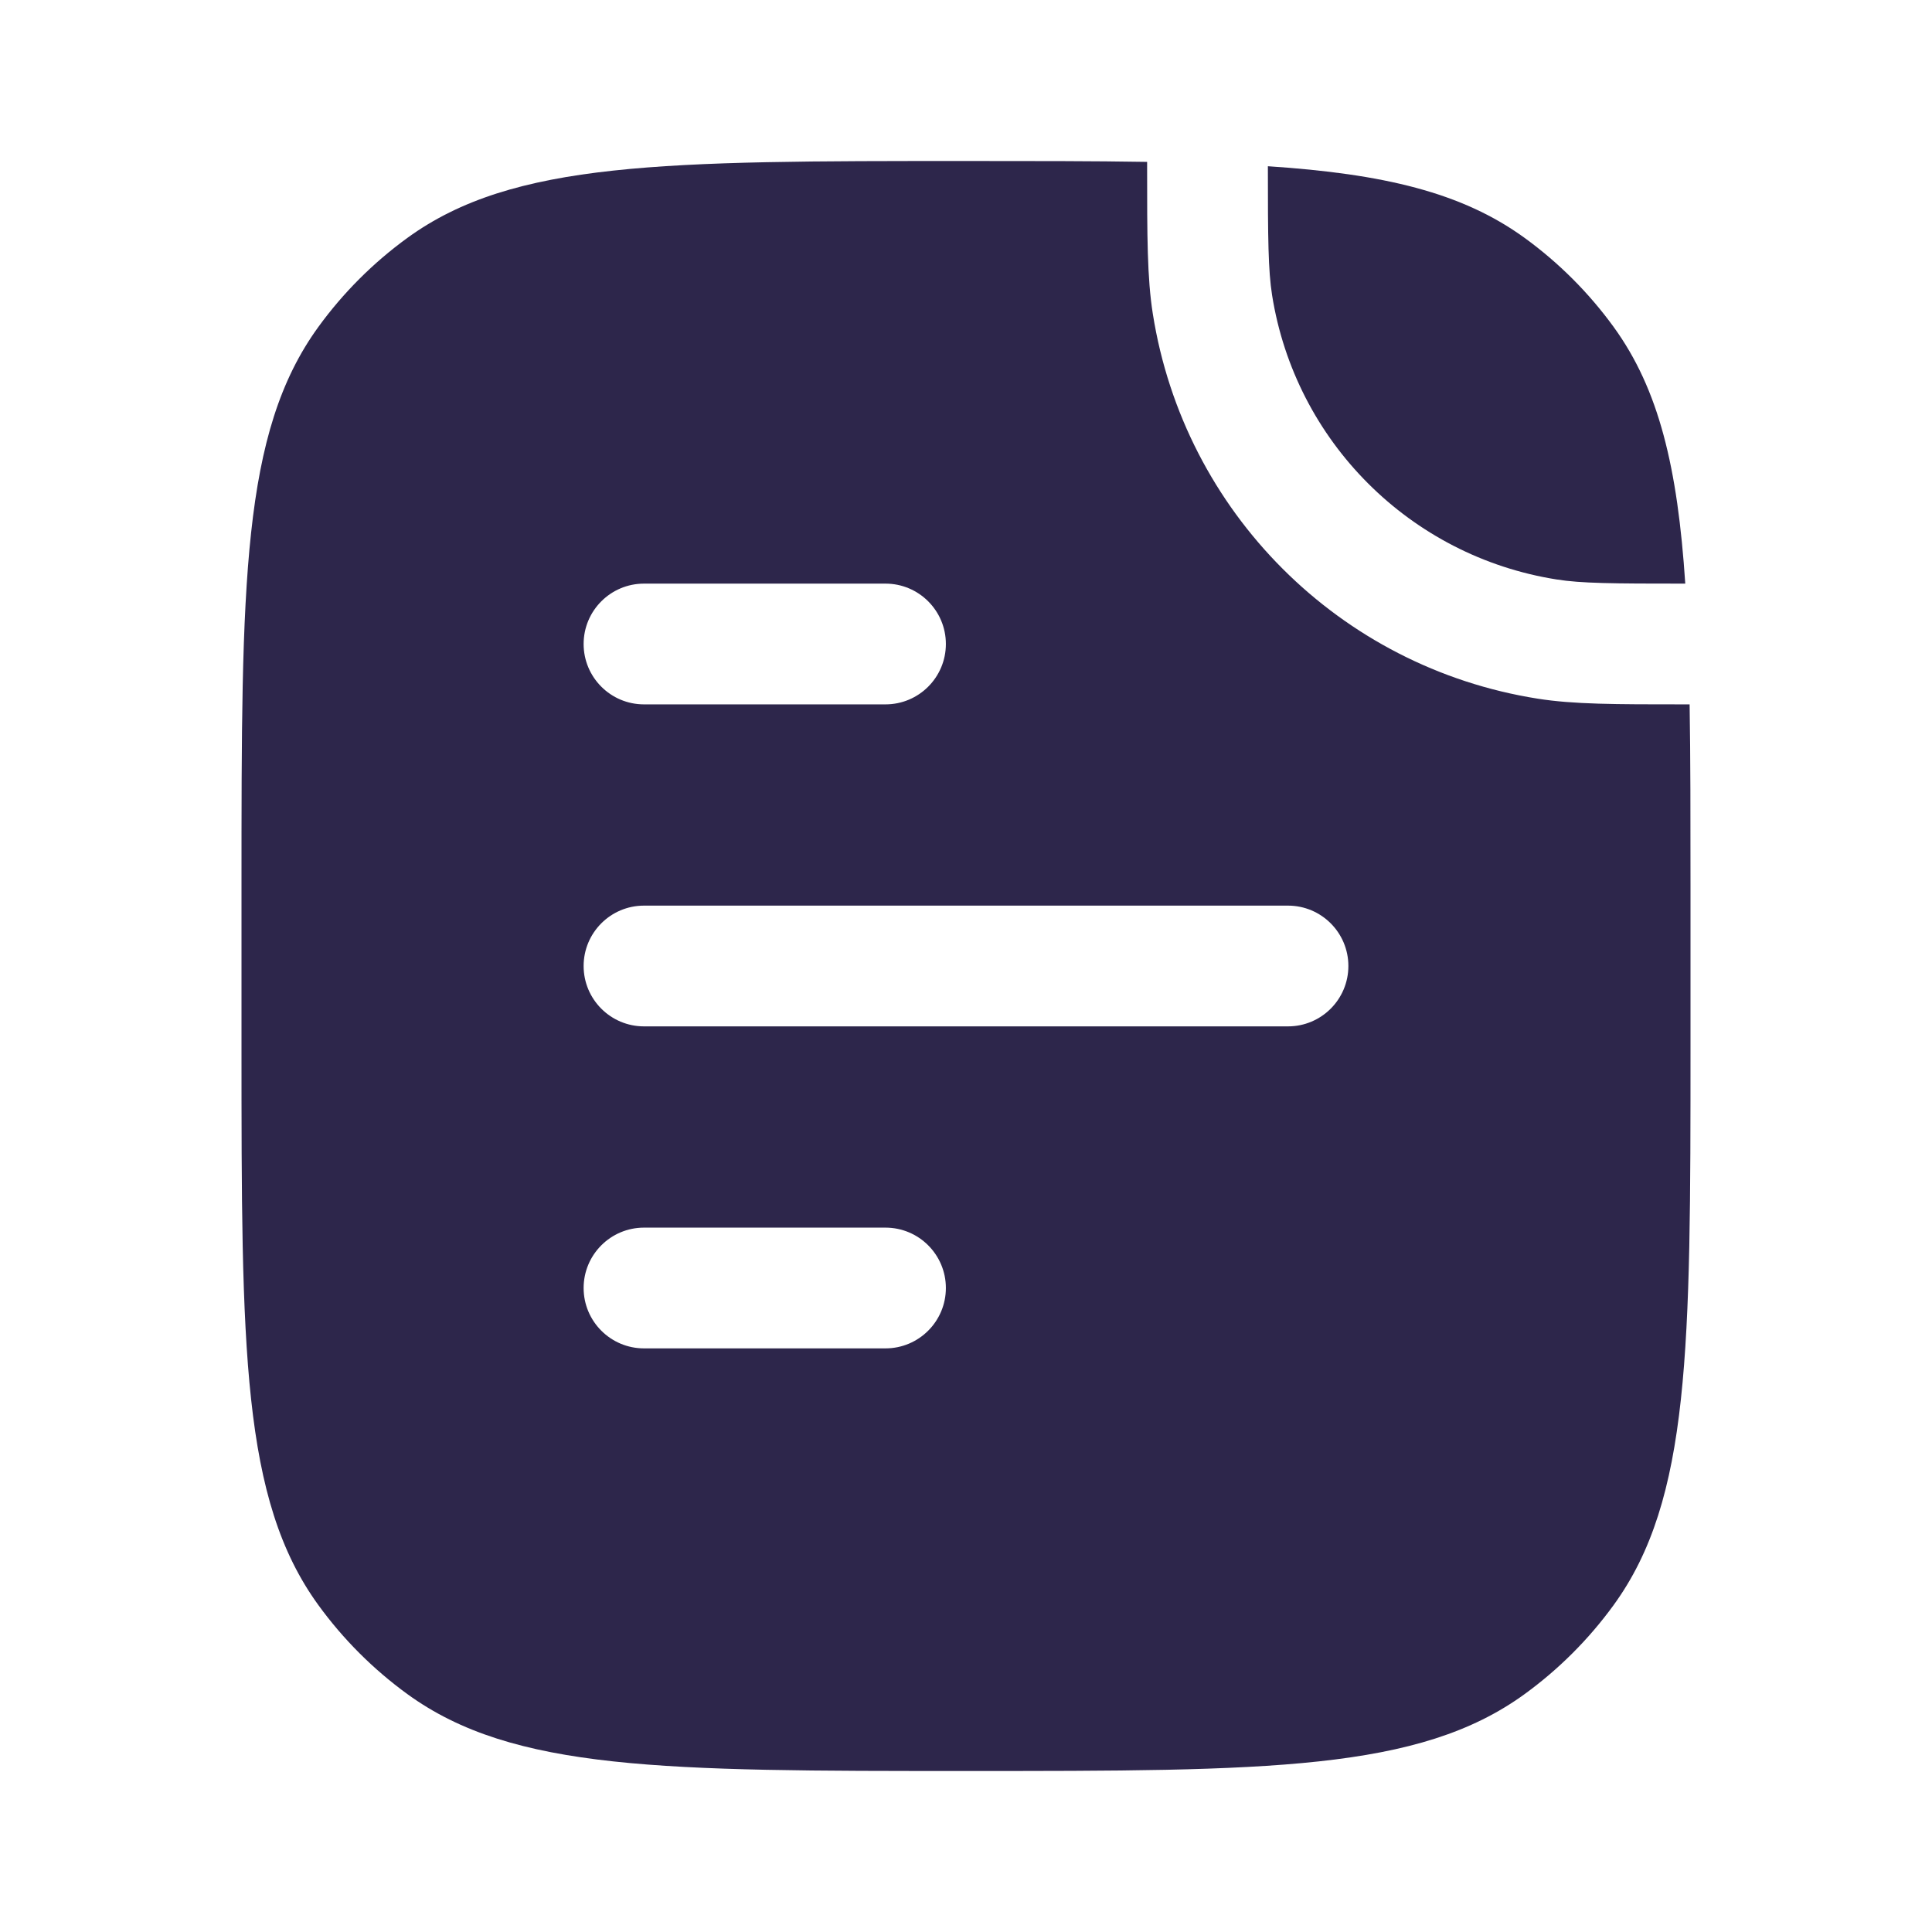 <svg width="24" height="24" viewBox="0 0 24 24" fill="none" xmlns="http://www.w3.org/2000/svg">
<path fill-rule="evenodd" clip-rule="evenodd" d="M3 13C3 16.75 3 18.625 3.955 19.939C4.263 20.363 4.637 20.737 5.061 21.045C6.375 22 8.25 22 12 22C15.75 22 17.625 22 18.939 21.045C19.363 20.737 19.737 20.363 20.045 19.939C21 18.625 21 16.75 21 13V11C21 10.161 21 9.416 20.989 8.75L20.919 8.75C20.067 8.75 19.548 8.75 19.101 8.679C16.64 8.29 14.71 6.36 14.321 3.9C14.25 3.452 14.25 2.933 14.25 2.081L14.25 2.011C13.584 2 12.839 2 12 2C8.25 2 6.375 2 5.061 2.955C4.637 3.263 4.263 3.637 3.955 4.061C3 5.375 3 7.25 3 11V13ZM8 7.25C7.586 7.25 7.25 7.586 7.25 8C7.25 8.414 7.586 8.75 8 8.75H11C11.414 8.75 11.75 8.414 11.75 8C11.75 7.586 11.414 7.25 11 7.25H8ZM8 11.25C7.586 11.25 7.25 11.586 7.25 12C7.25 12.414 7.586 12.75 8 12.75H16C16.414 12.75 16.75 12.414 16.75 12C16.75 11.586 16.414 11.25 16 11.25H8ZM8 15.25C7.586 15.25 7.25 15.586 7.25 16C7.25 16.414 7.586 16.75 8 16.75H11C11.414 16.75 11.75 16.414 11.75 16C11.75 15.586 11.414 15.25 11 15.25H8Z" fill="#2D264B"/>
<path d="M19.335 7.198C19.643 7.247 20.024 7.25 20.935 7.25C20.84 5.81 20.609 4.838 20.045 4.061C19.737 3.637 19.363 3.263 18.939 2.955C18.162 2.391 17.19 2.16 15.75 2.065C15.75 2.976 15.754 3.356 15.802 3.665C16.09 5.483 17.517 6.91 19.335 7.198Z" fill="#2D264B"/>
</svg>
